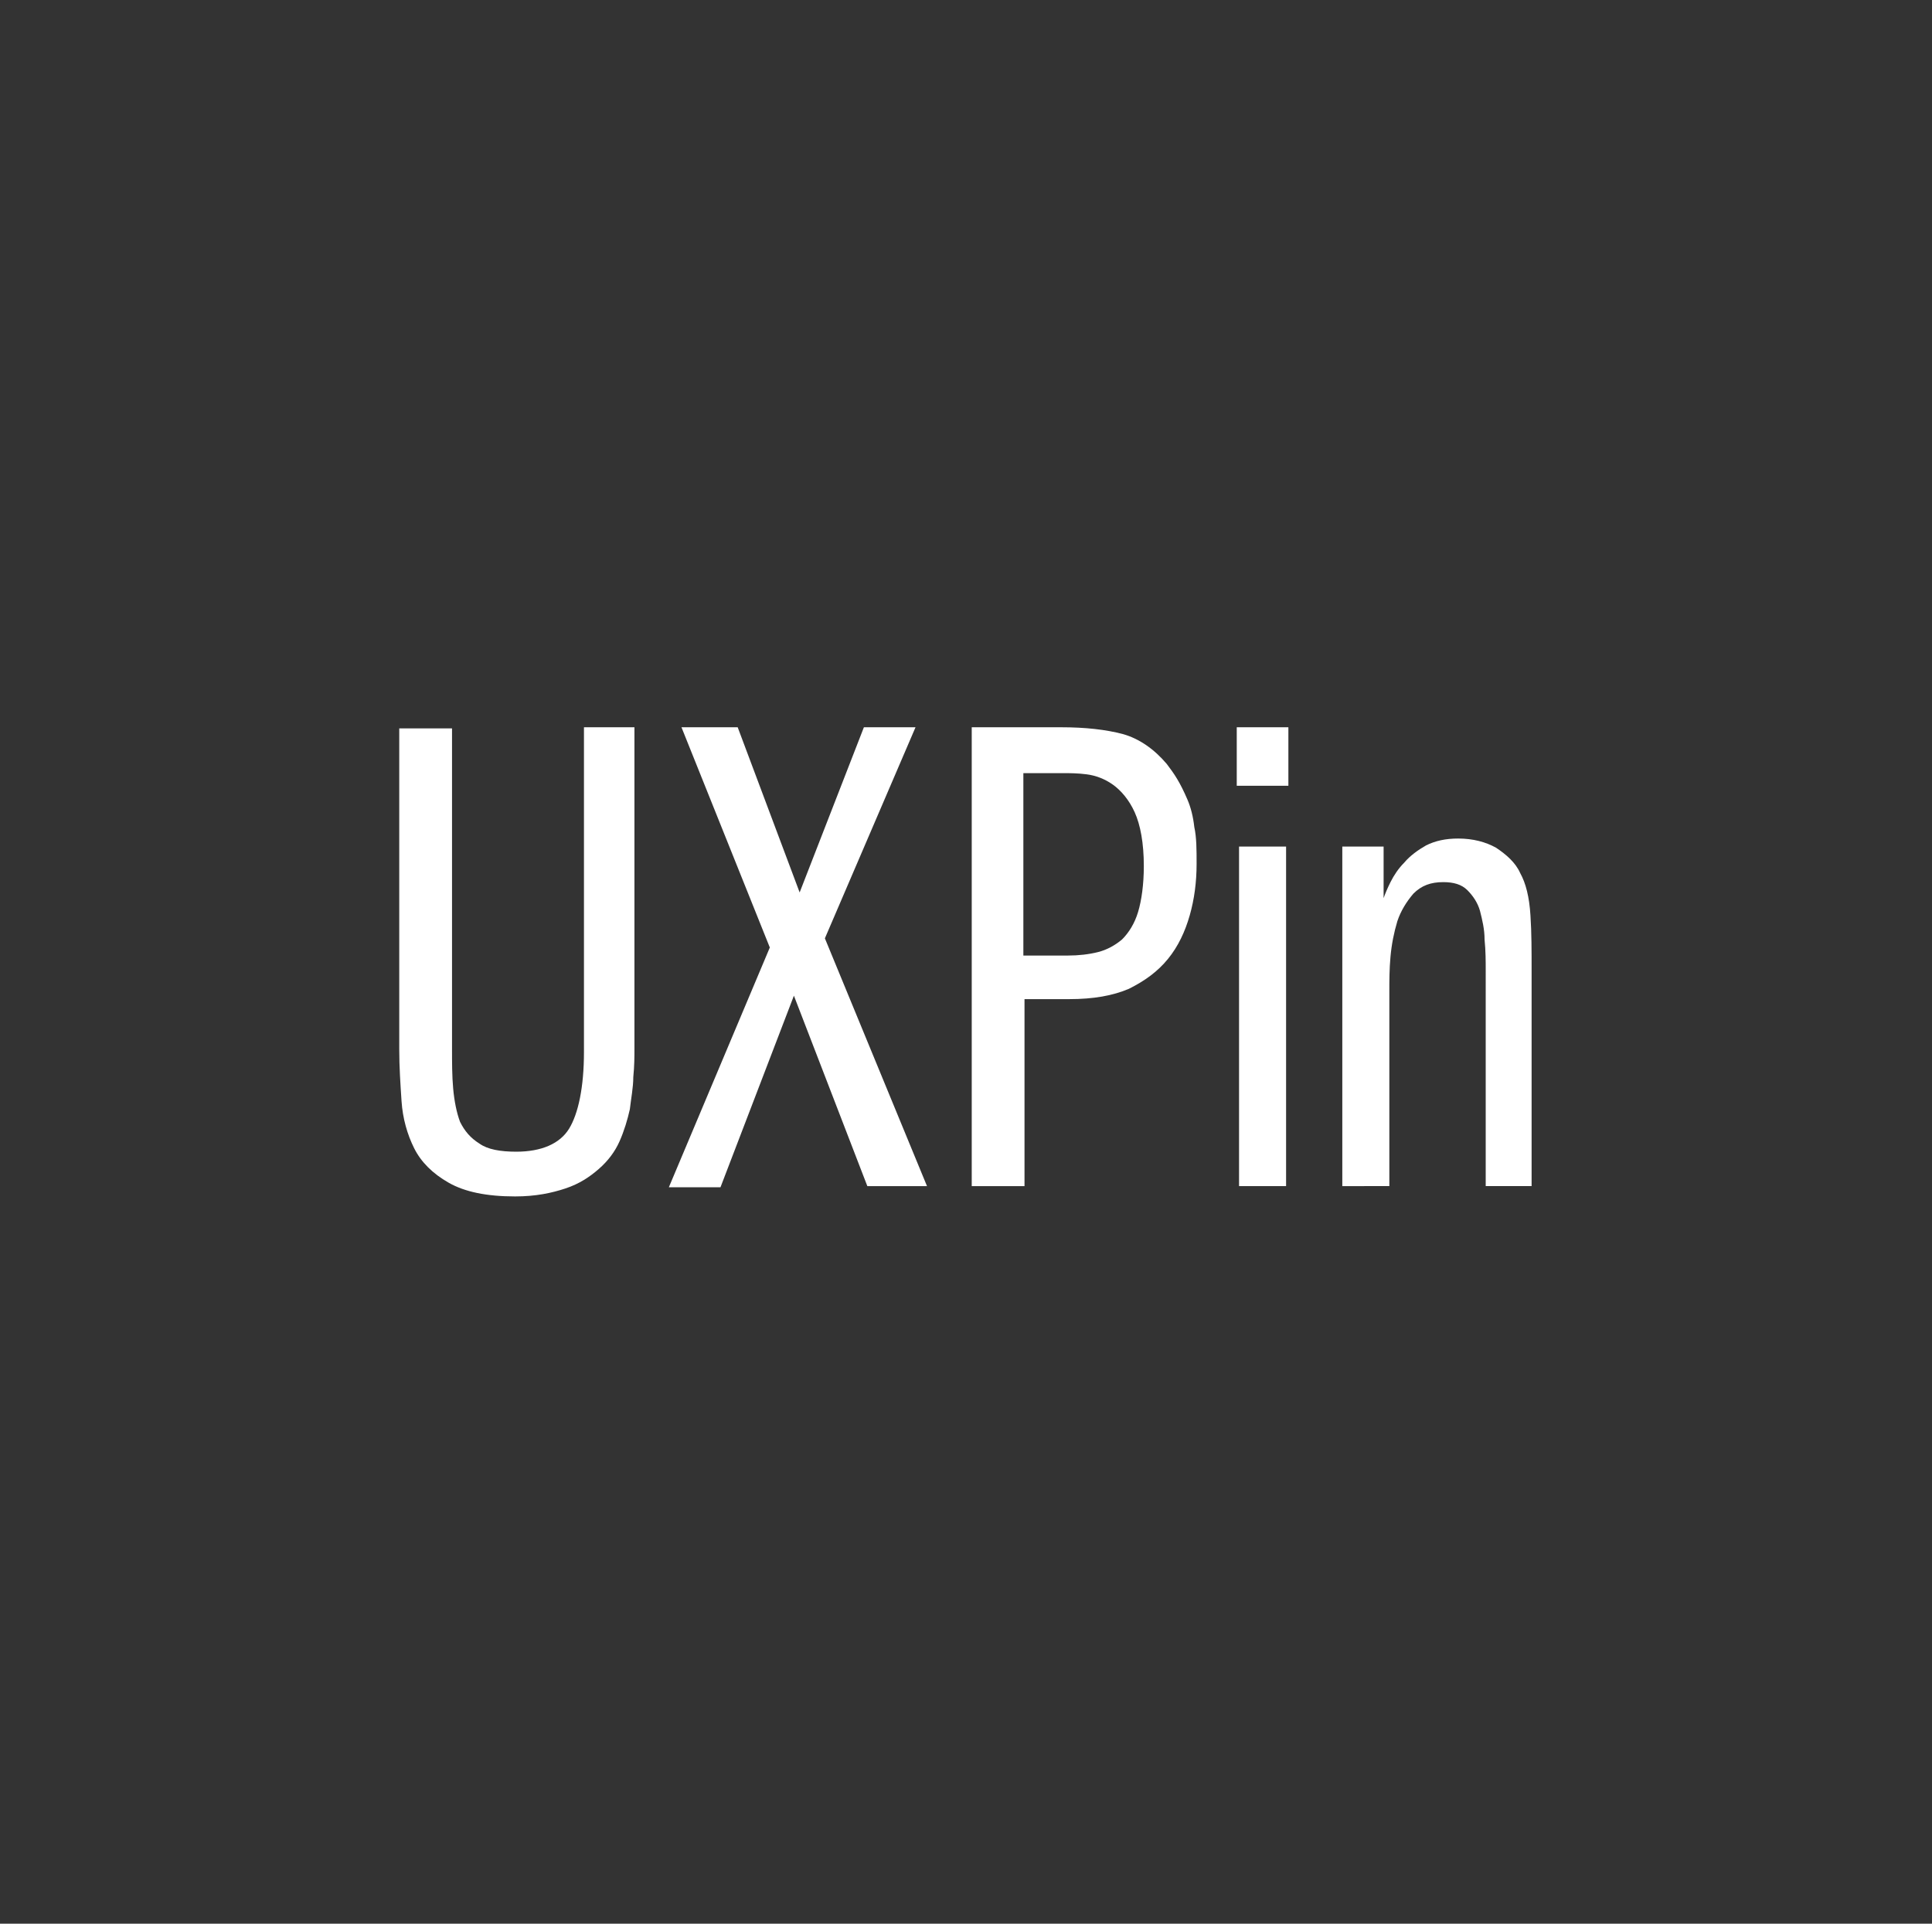 <?xml version="1.0" encoding="utf-8"?>
<!-- Generator: Adobe Illustrator 21.0.2, SVG Export Plug-In . SVG Version: 6.00 Build 0)  -->
<svg version="1.1" id="Layer_1" xmlns="http://www.w3.org/2000/svg" xmlns:xlink="http://www.w3.org/1999/xlink" x="0px" y="0px"
	 viewBox="0 0 168.4 167.7" style="enable-background:new 0 0 168.4 167.7;" xml:space="preserve">
<rect x="0" y="0" width="168.4" height="167.7" fill="#333333" stroke="none"/>
<style type="text/css">
	.st0{fill:#FFFFFF;}
</style>
<g>
	<path class="st0" d="M39.4,63.4v28c0,1.2,0,2.4,0.1,3.5s0.3,2.1,0.6,2.9c0.4,0.8,0.9,1.4,1.7,1.9c0.7,0.5,1.8,0.7,3.2,0.7
		c2.2,0,3.8-0.7,4.6-2c0.8-1.3,1.3-3.6,1.3-6.7V63.4h4.4v28c0,0.7,0,1.5-0.1,2.5c0,0.9-0.2,1.9-0.3,2.8c-0.2,0.9-0.5,1.9-0.9,2.8
		s-1,1.7-1.8,2.4c-0.8,0.7-1.7,1.3-2.9,1.7c-1.2,0.4-2.6,0.7-4.4,0.7c-2.5,0-4.4-0.4-5.8-1.2c-1.4-0.8-2.4-1.8-3-3s-1-2.6-1.1-4.1
		s-0.2-3-0.2-4.5v-28h4.6V63.4z"/>
	<path class="st0" d="M59.4,63.4h4.9l5.4,14.4l5.6-14.4h4.5l-7.9,18.4l8.9,21.6h-5.2l-6.4-16.6l-6.4,16.7h-4.5l8.8-20.9L59.4,63.4z"
		/>
	<path class="st0" d="M84.7,63.4h7.8c2.1,0,3.9,0.2,5.4,0.6c1.4,0.4,2.7,1.3,3.8,2.6c0.3,0.4,0.6,0.8,0.9,1.3s0.6,1.1,0.9,1.8
		c0.3,0.7,0.5,1.5,0.6,2.4c0.2,0.9,0.2,2,0.2,3.2c0,1.6-0.2,3.1-0.6,4.5s-1,2.7-1.9,3.8c-0.9,1.1-2,1.9-3.4,2.6
		c-1.4,0.6-3.1,0.9-5.2,0.9h-3.9v16.3h-4.6C84.7,103.4,84.7,63.4,84.7,63.4z M89.3,83.3h3.8c0.9,0,1.8-0.1,2.6-0.3
		c0.8-0.2,1.5-0.6,2.1-1.1c0.6-0.6,1.1-1.4,1.4-2.4s0.5-2.4,0.5-4c0-2-0.3-3.6-0.8-4.7s-1.2-1.9-1.9-2.4c-0.7-0.5-1.5-0.8-2.3-0.9
		s-1.4-0.1-2-0.1h-3.5v15.9H89.3z"/>
	<path class="st0" d="M112.3,63.4v5.1h-4.5v-5.1H112.3z M108,73.8h4.1v29.6H108V73.8z"/>
	<path class="st0" d="M116.8,73.8h3.8v4.5c0.1-0.3,0.3-0.8,0.6-1.4c0.3-0.6,0.7-1.2,1.2-1.7c0.5-0.6,1.2-1.1,1.9-1.5
		c0.8-0.4,1.7-0.6,2.8-0.6c1.3,0,2.4,0.3,3.3,0.8c0.9,0.6,1.7,1.3,2.1,2.2c0.5,0.9,0.8,2.1,0.9,3.7c0.1,1.5,0.1,3.1,0.1,4.8v18.8h-4
		V84.7c0-0.9,0-1.8-0.1-2.8c0-0.9-0.2-1.7-0.4-2.5c-0.2-0.7-0.6-1.3-1.1-1.8c-0.5-0.5-1.2-0.7-2.1-0.7c-1.1,0-1.9,0.3-2.6,1
		c-0.6,0.7-1.1,1.5-1.4,2.4c-0.3,1-0.5,2-0.6,3.1s-0.1,2.1-0.1,2.9v17.1H117V73.8H116.8z"/>
</g>
</svg>
